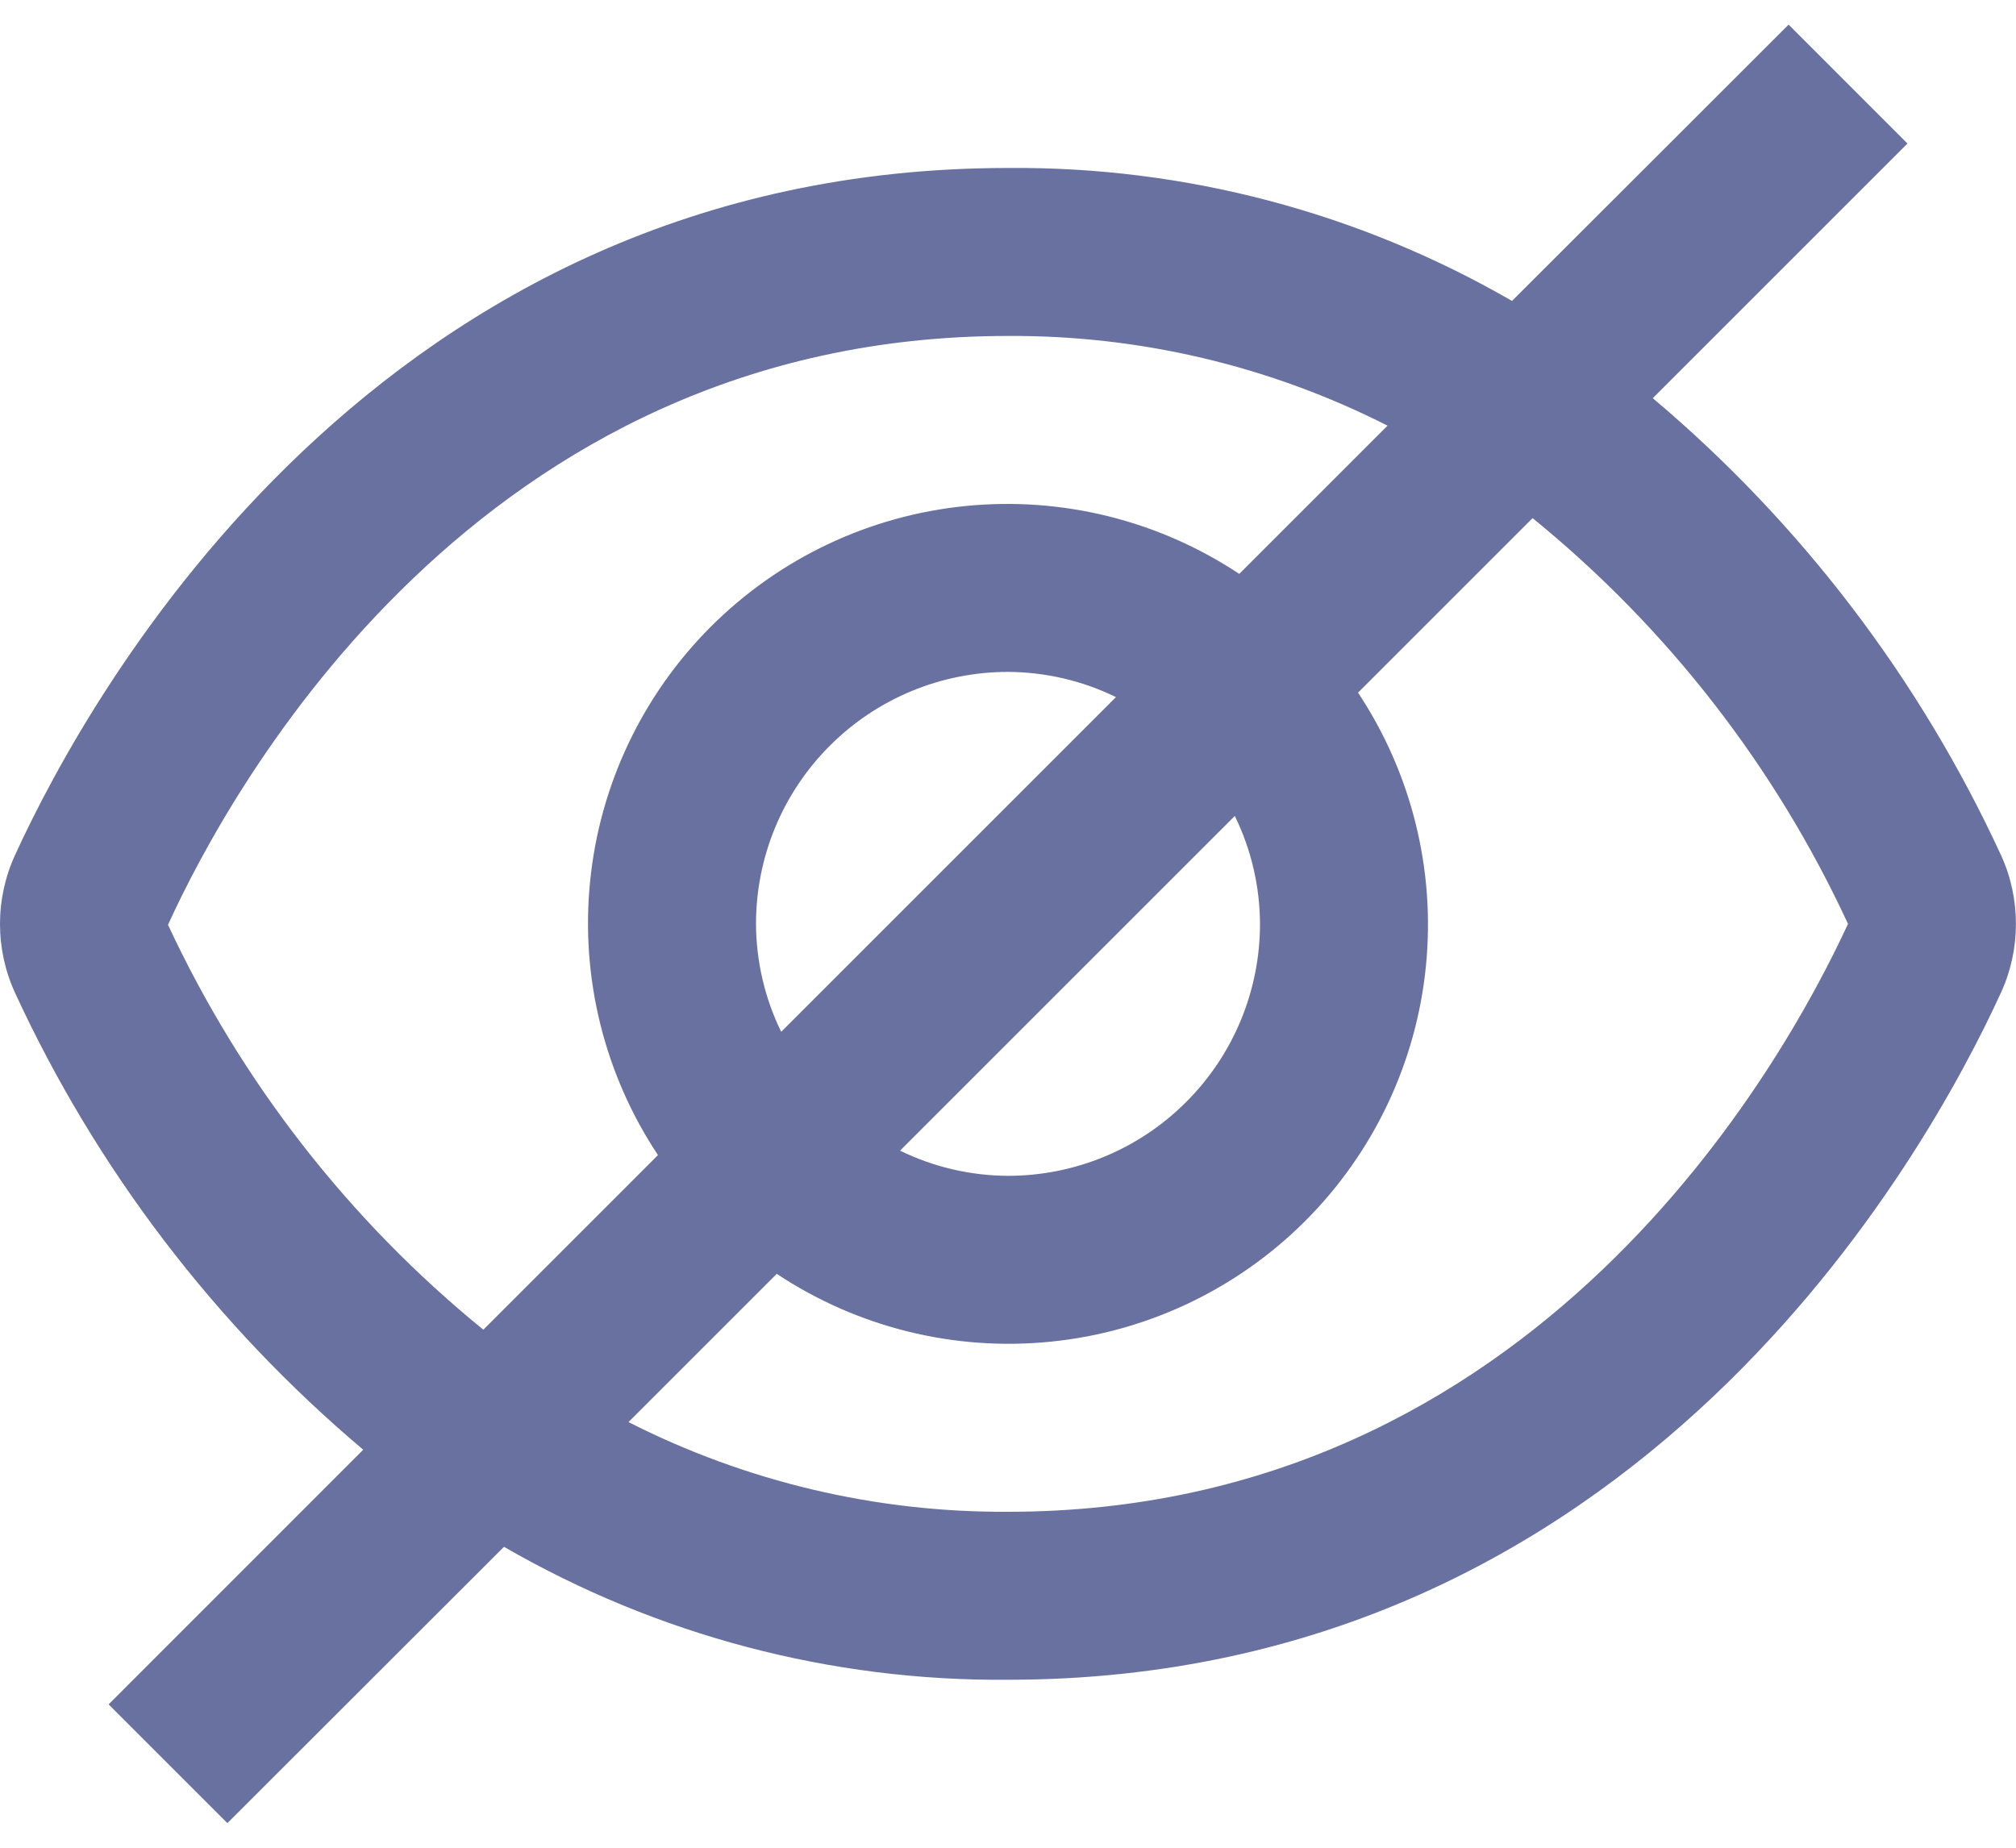 <svg width="24" height="22" viewBox="0 0 24 22" fill="none" xmlns="http://www.w3.org/2000/svg">
<path d="M23.821 10.181C22.855 8.086 21.44 6.228 19.676 4.741L22.708 1.709L21.293 0.293L18 3.583C16.177 2.529 14.105 1.982 12 2C4.5 2 1.057 8.261 0.179 10.181C0.061 10.438 0 10.718 0 11.001C0 11.284 0.061 11.564 0.179 11.821C1.145 13.916 2.56 15.773 4.324 17.261L1.293 20.293L2.707 21.707L6 18.417C7.823 19.471 9.894 20.018 12 20C19.5 20 22.943 13.739 23.821 11.819C23.939 11.562 23.999 11.283 23.999 11C23.999 10.717 23.939 10.438 23.821 10.181ZM2 11.011C2.75 9.366 5.693 4 12 4C13.569 3.991 15.118 4.357 16.518 5.068L14.753 6.833C13.793 6.196 12.642 5.91 11.495 6.025C10.348 6.139 9.277 6.647 8.462 7.462C7.647 8.277 7.139 9.349 7.025 10.495C6.91 11.642 7.195 12.793 7.833 13.753L5.754 15.832C4.154 14.529 2.871 12.881 2 11.011ZM15 11C15 11.796 14.684 12.559 14.121 13.121C13.559 13.684 12.796 14 12 14C11.554 13.998 11.115 13.896 10.715 13.7L14.7 9.715C14.896 10.115 14.998 10.555 15 11ZM9 11C9 10.204 9.316 9.441 9.879 8.879C10.441 8.316 11.204 8 12 8C12.445 8.002 12.885 8.104 13.285 8.3L9.3 12.285C9.104 11.885 9.002 11.445 9 11ZM12 18C10.43 18.009 8.881 17.643 7.482 16.932L9.247 15.167C10.207 15.804 11.358 16.09 12.505 15.975C13.651 15.861 14.723 15.353 15.538 14.538C16.353 13.723 16.861 12.651 16.975 11.505C17.09 10.358 16.804 9.207 16.167 8.247L18.245 6.169C19.848 7.473 21.132 9.125 22 11C21.236 12.657 18.292 18 12 18Z" fill="#68719F"/>
</svg>
